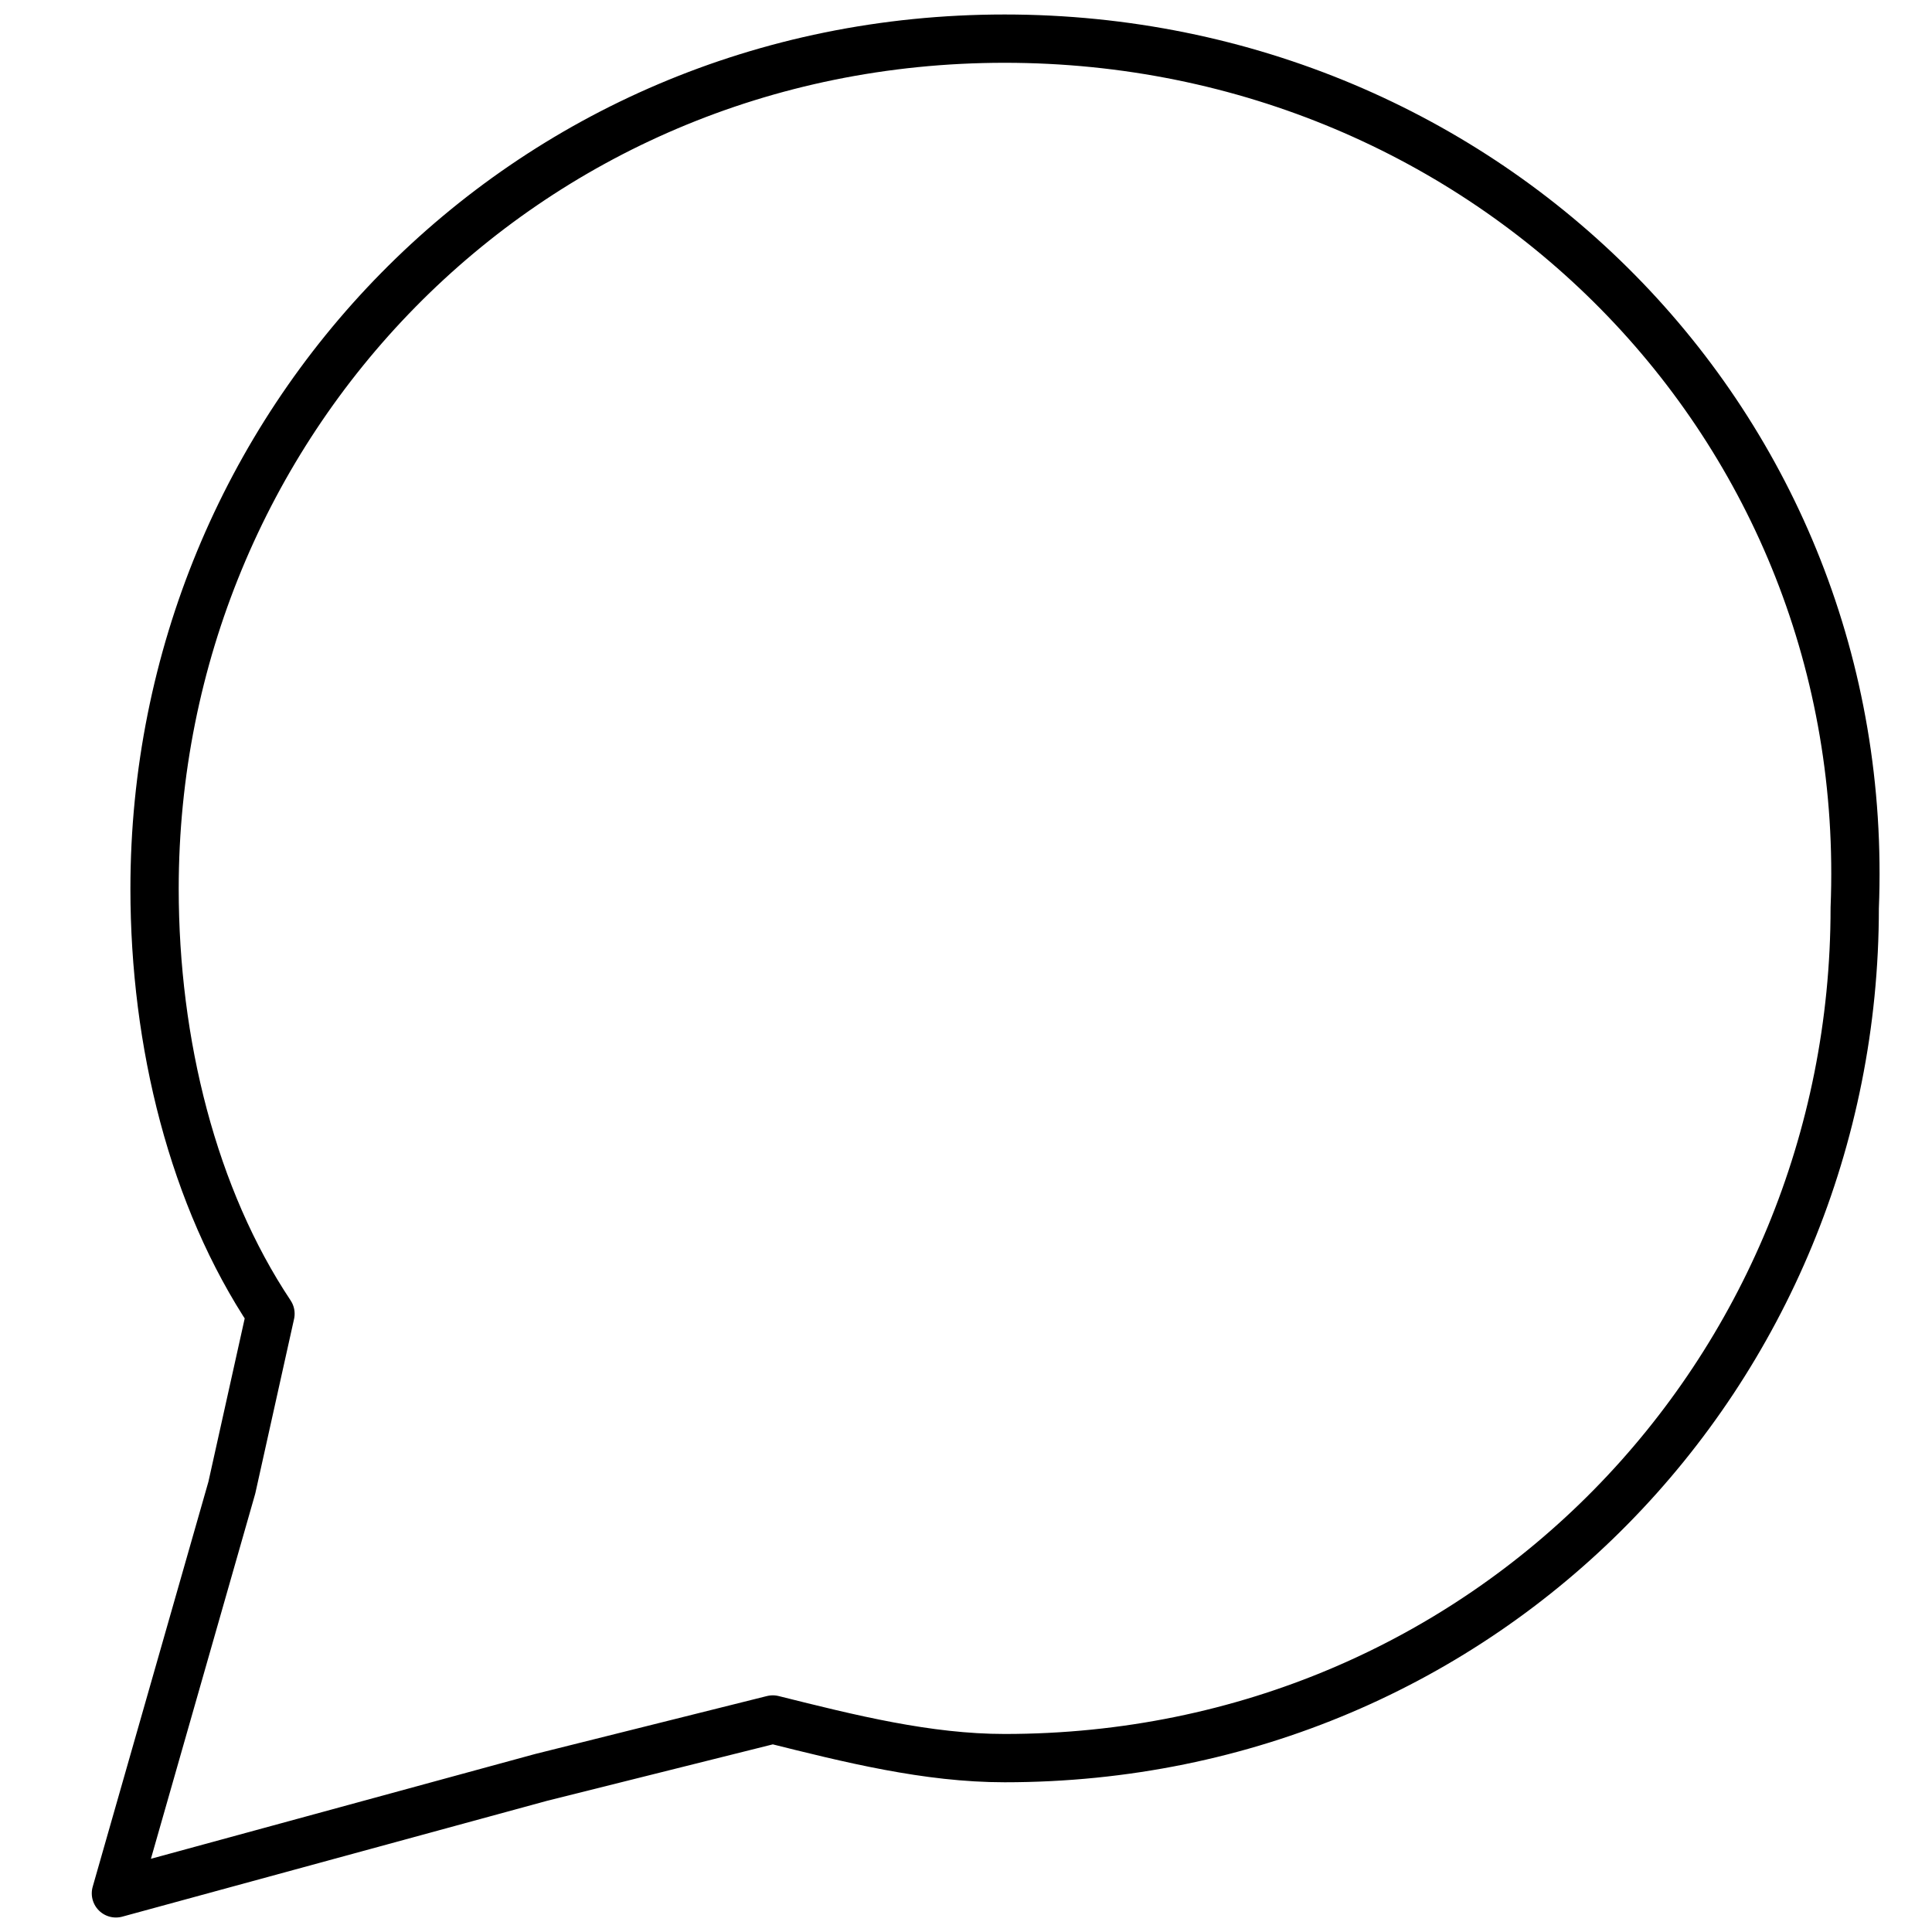 <?xml version="1.0" encoding="utf-8"?>
<!-- Generator: Adobe Illustrator 24.2.1, SVG Export Plug-In . SVG Version: 6.00 Build 0)  -->
<svg version="1.1" id="Capa_1" xmlns="http://www.w3.org/2000/svg" xmlns:xlink="http://www.w3.org/1999/xlink" x="0px" y="0px"
	 viewBox="0 0 10 10" style="enable-background:new 0 0 10 10;" xml:space="preserve">
<style type="text/css">
	.st0{fill:none;stroke:#000000;stroke-width:0.25;stroke-linejoin:round;stroke-miterlimit:10;}
</style>
<desc>Created with Sketch.</desc>
<path class="st0" d="M5.2,0.2c-2.5,0-4.4,2-4.4,4.4c0,0.8,0.2,1.6,0.6,2.2L1.2,7.7L0.6,9.8l2.2-0.6L4,8.9C4.4,9,4.8,9.1,5.2,9.1
	c2.5,0,4.4-2,4.4-4.4C9.7,2.2,7.7,0.2,5.2,0.2z"/>
</svg>
